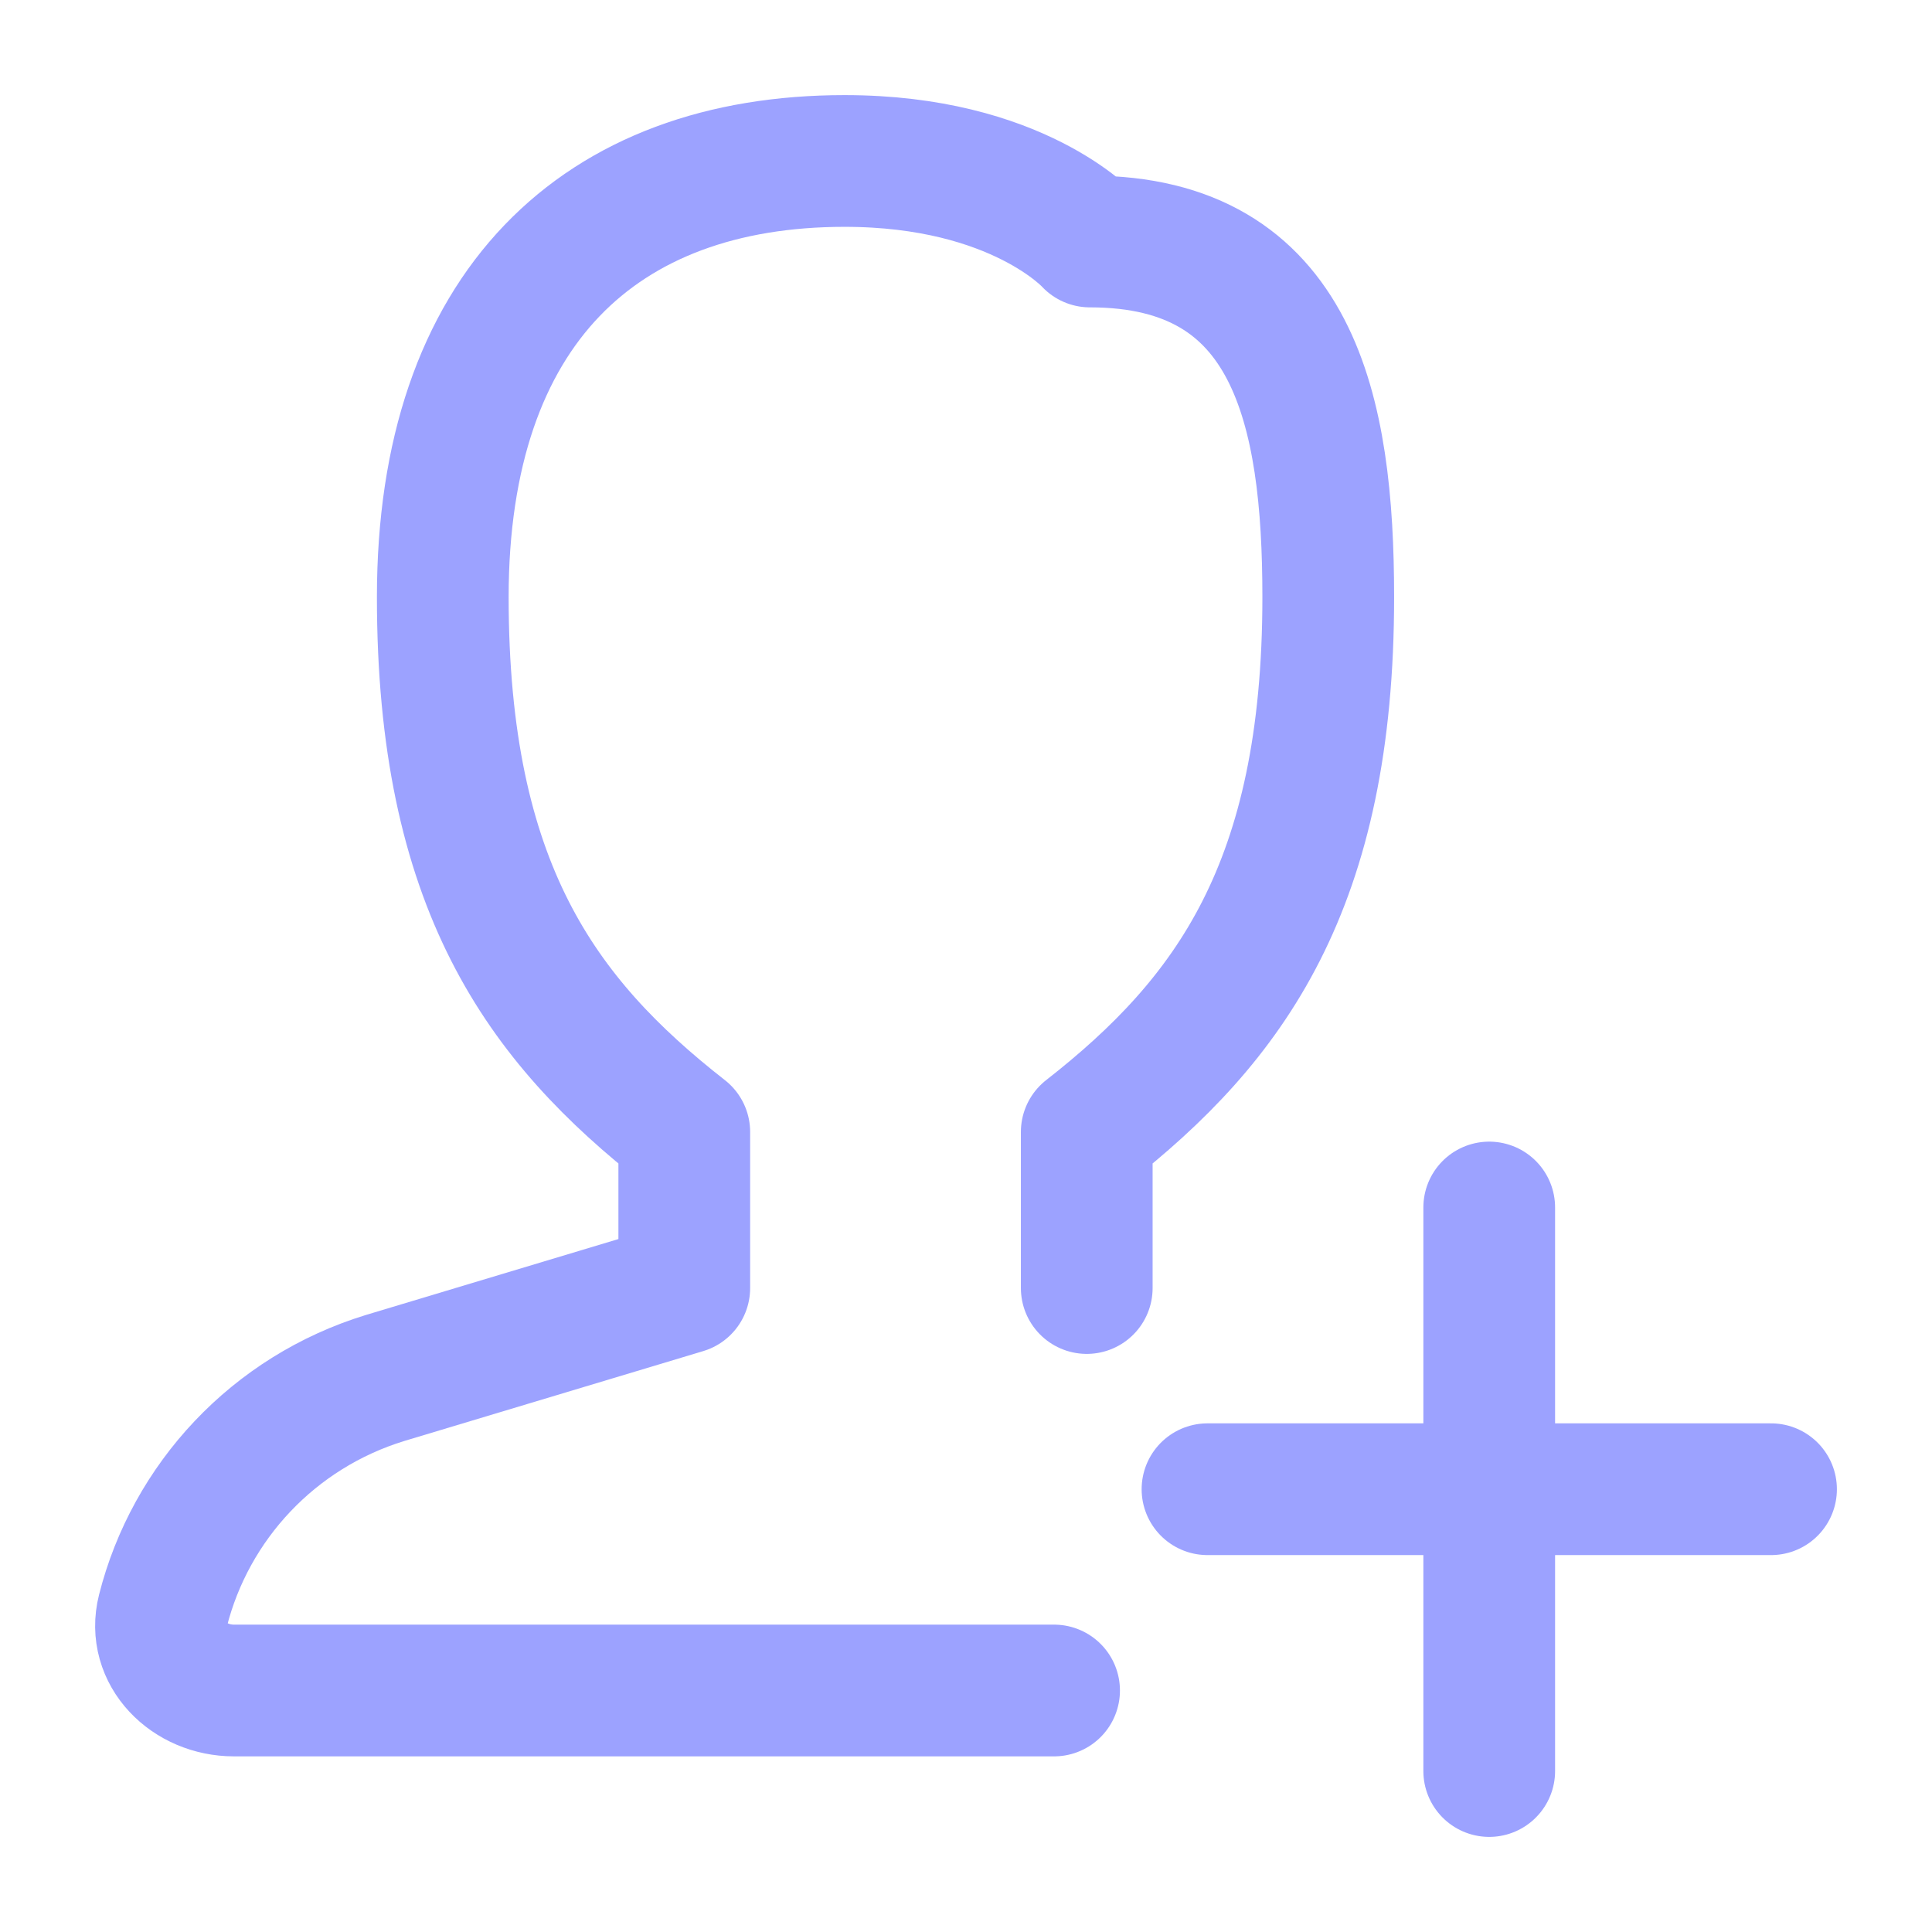 <svg width="22" height="22" viewBox="0 0 22 22" fill="none" xmlns="http://www.w3.org/2000/svg">
<path d="M12.375 14.667V12.89C14.008 11.613 15.125 10.083 15.125 6.799C15.125 4.672 14.737 2.75 12.411 2.75C12.411 2.75 11.59 1.833 9.618 1.833C6.834 1.833 5.042 3.508 5.042 6.799C5.042 10.083 6.159 11.613 7.792 12.89V14.667L4.386 15.691C3.114 16.081 2.169 17.101 1.855 18.343C1.731 18.834 2.155 19.25 2.664 19.25H12.003" stroke="#9CA2FF" stroke-width="1.5" stroke-linecap="round" stroke-linejoin="round"/>
<path d="M16.958 20.167V13.75M13.75 16.958H20.167" stroke="#9CA2FF" stroke-width="1.5" stroke-linecap="round" stroke-linejoin="round"/>
</svg>
